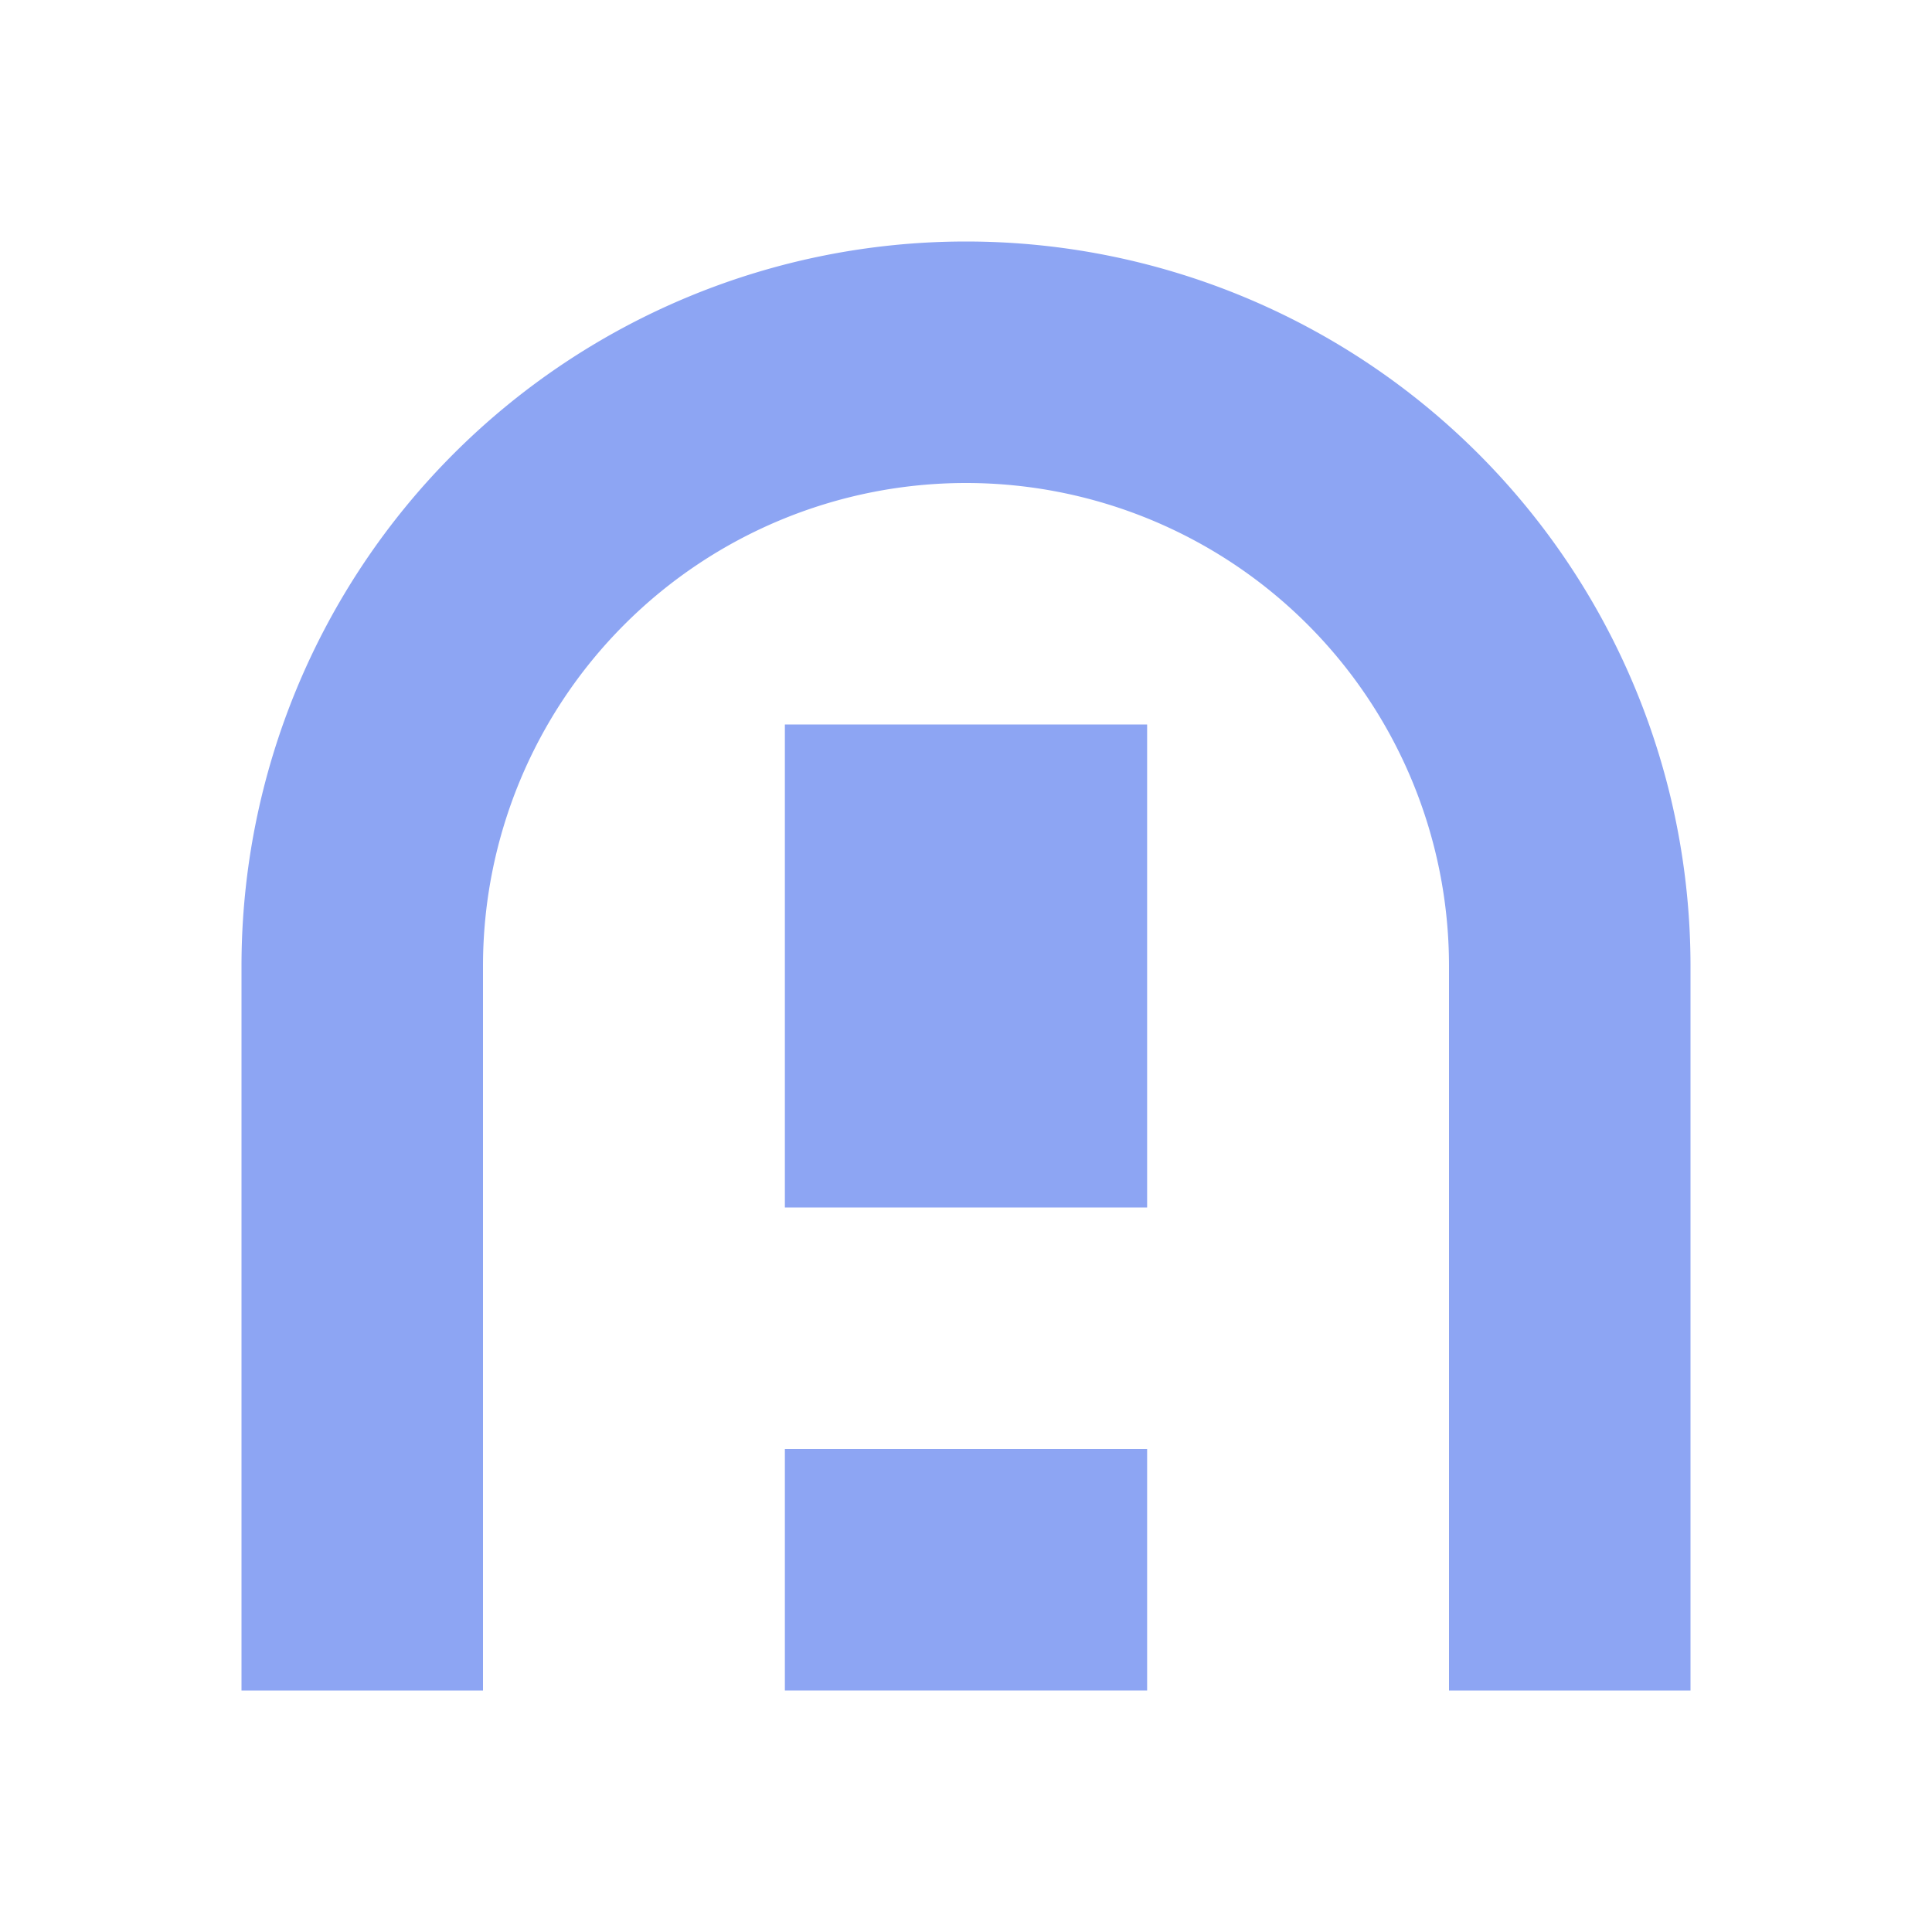 <svg xmlns="http://www.w3.org/2000/svg" width="16" height="16" stroke="#8da5f3" stroke-width="2" fill="none"><path stroke-width="3" d="M8 6v4"/><path stroke-width="3" d="M8 14v-2"/><path d="M3 14V8A1 1 0 0 1 13 8V14"/></svg>